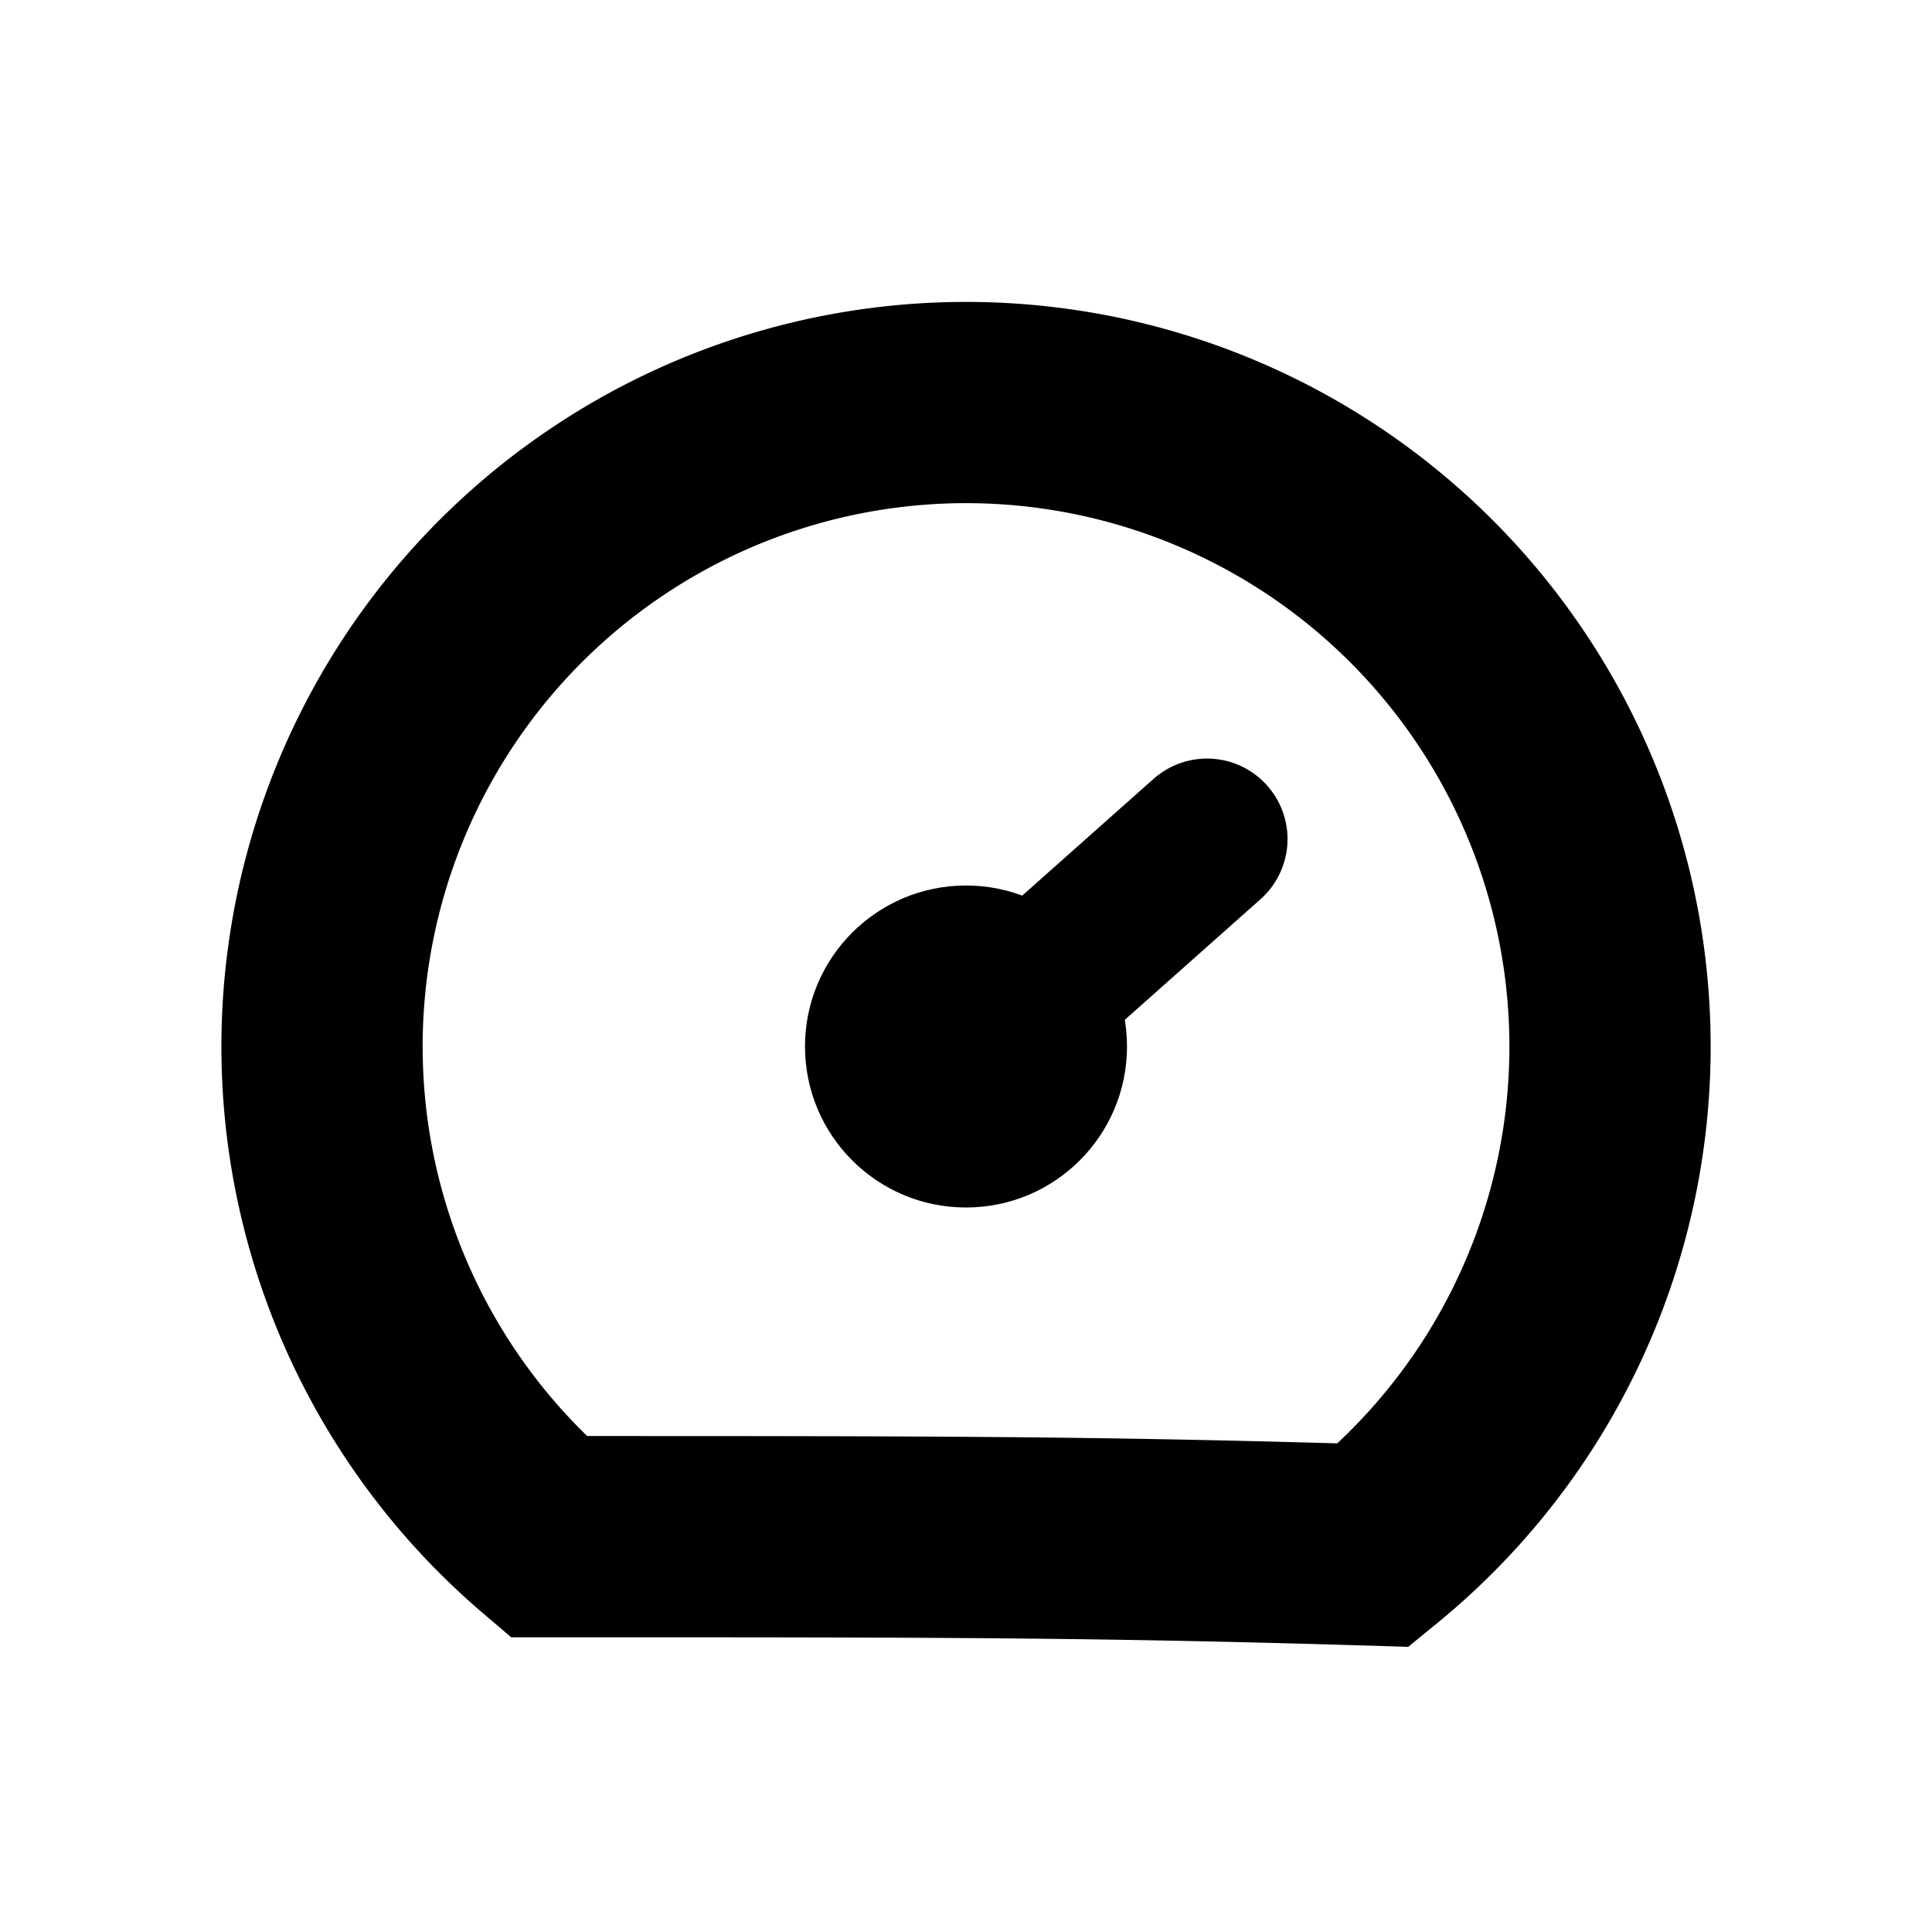 <svg xmlns="http://www.w3.org/2000/svg" width="24" height="24" viewBox="0 0 24 24">
    <g fill="none" fill-rule="evenodd" transform="translate(4 5)">
        <path stroke="#000" stroke-width="2.5" d="M13.064 14.194a8 8 0 1 0-10.253-.105c4.775 0 6.796 0 10.253.105z"/>
        <circle cx="8" cy="8" r="2" fill="#000"/>
        <path stroke="#000" stroke-linecap="round" stroke-linejoin="round" stroke-width="2" d="M10.994 5.423l-2.959 2.63"/>
    </g>
</svg>
